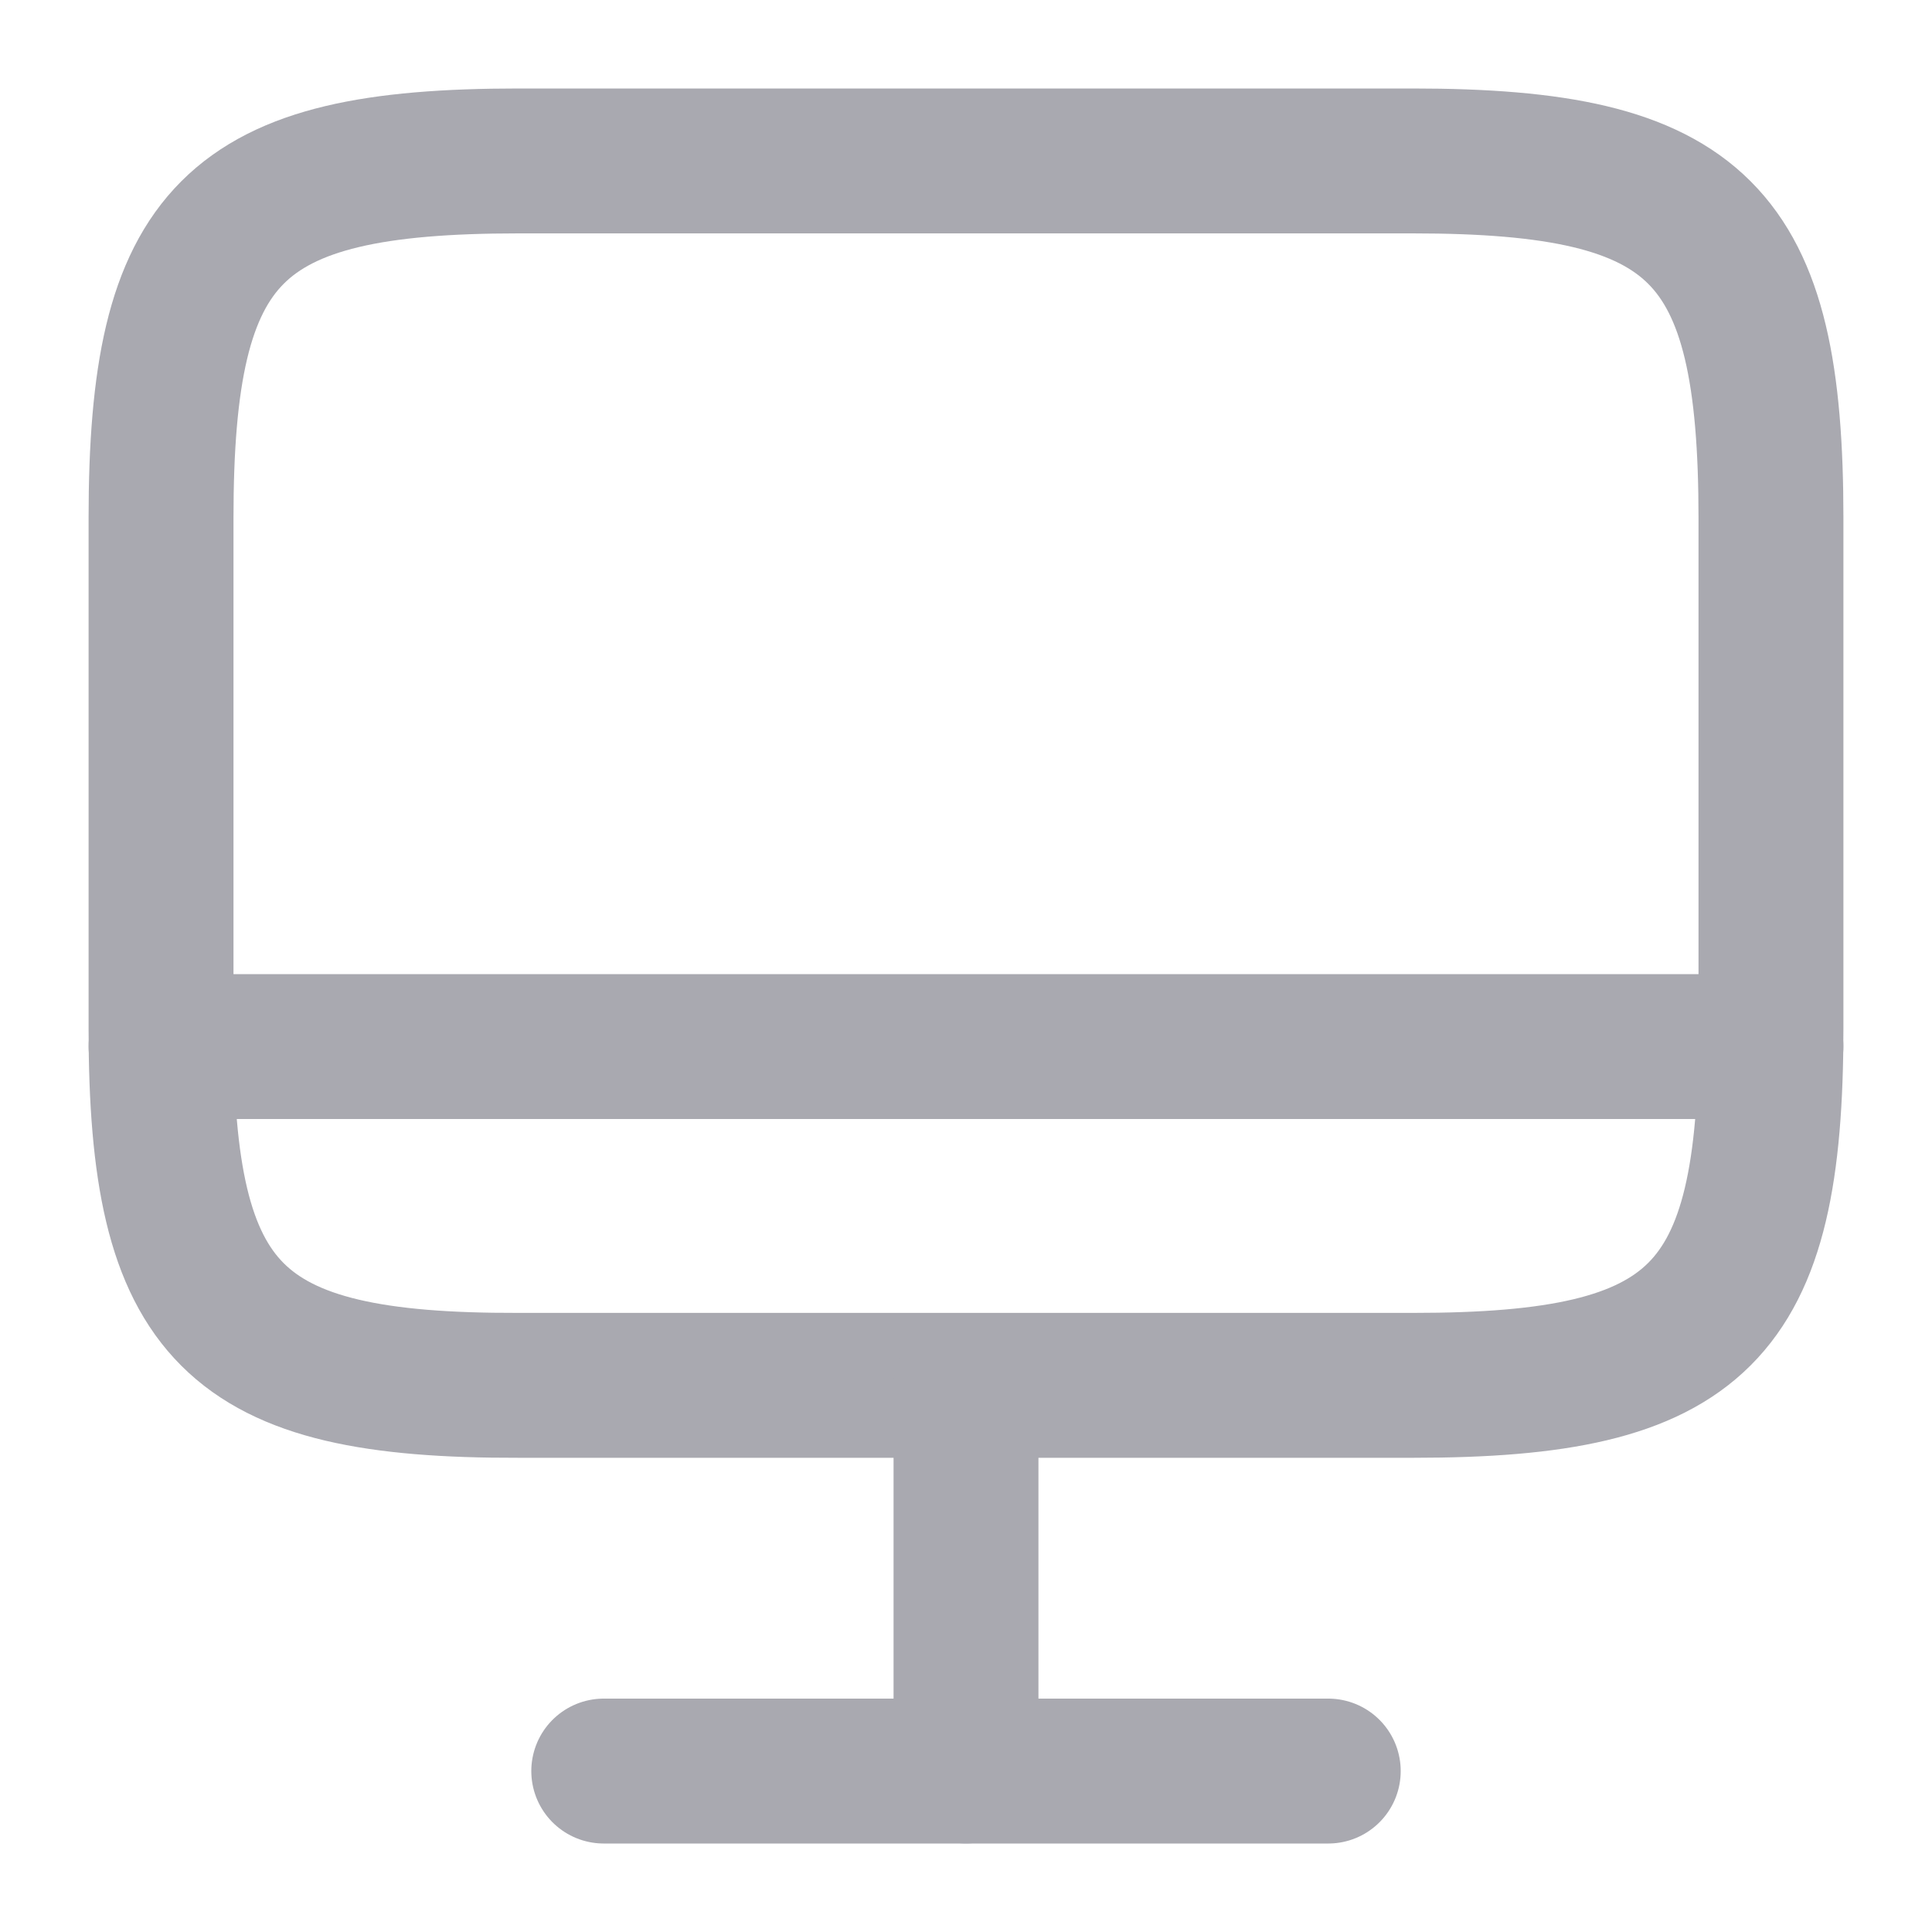 <svg width="20" height="20" viewBox="0 0 20 20" fill="none" xmlns="http://www.w3.org/2000/svg">
<g id="vuesax/linear/monitor">
<g id="monitor">
<path id="Vector" d="M5.367 1.666H14.625C17.592 1.666 18.333 2.408 18.333 5.366V10.641C18.333 13.608 17.592 14.341 14.633 14.341H5.367C2.408 14.349 1.667 13.608 1.667 10.649V5.366C1.667 2.408 2.408 1.666 5.367 1.666Z" stroke="#A9A9B0" stroke-width="1.5" stroke-linecap="round" stroke-linejoin="round"/>
<path id="Vector_2" d="M10 14.35V18.333" stroke="#A9A9B0" stroke-width="1.5" stroke-linecap="round" stroke-linejoin="round"/>
<path id="Vector_3" d="M1.667 10.834H18.333" stroke="#A9A9B0" stroke-width="1.5" stroke-linecap="round" stroke-linejoin="round"/>
<path id="Vector_4" d="M6.25 18.334H13.75" stroke="#A9A9B0" stroke-width="1.5" stroke-linecap="round" stroke-linejoin="round"/>
</g>
</g>
</svg>
